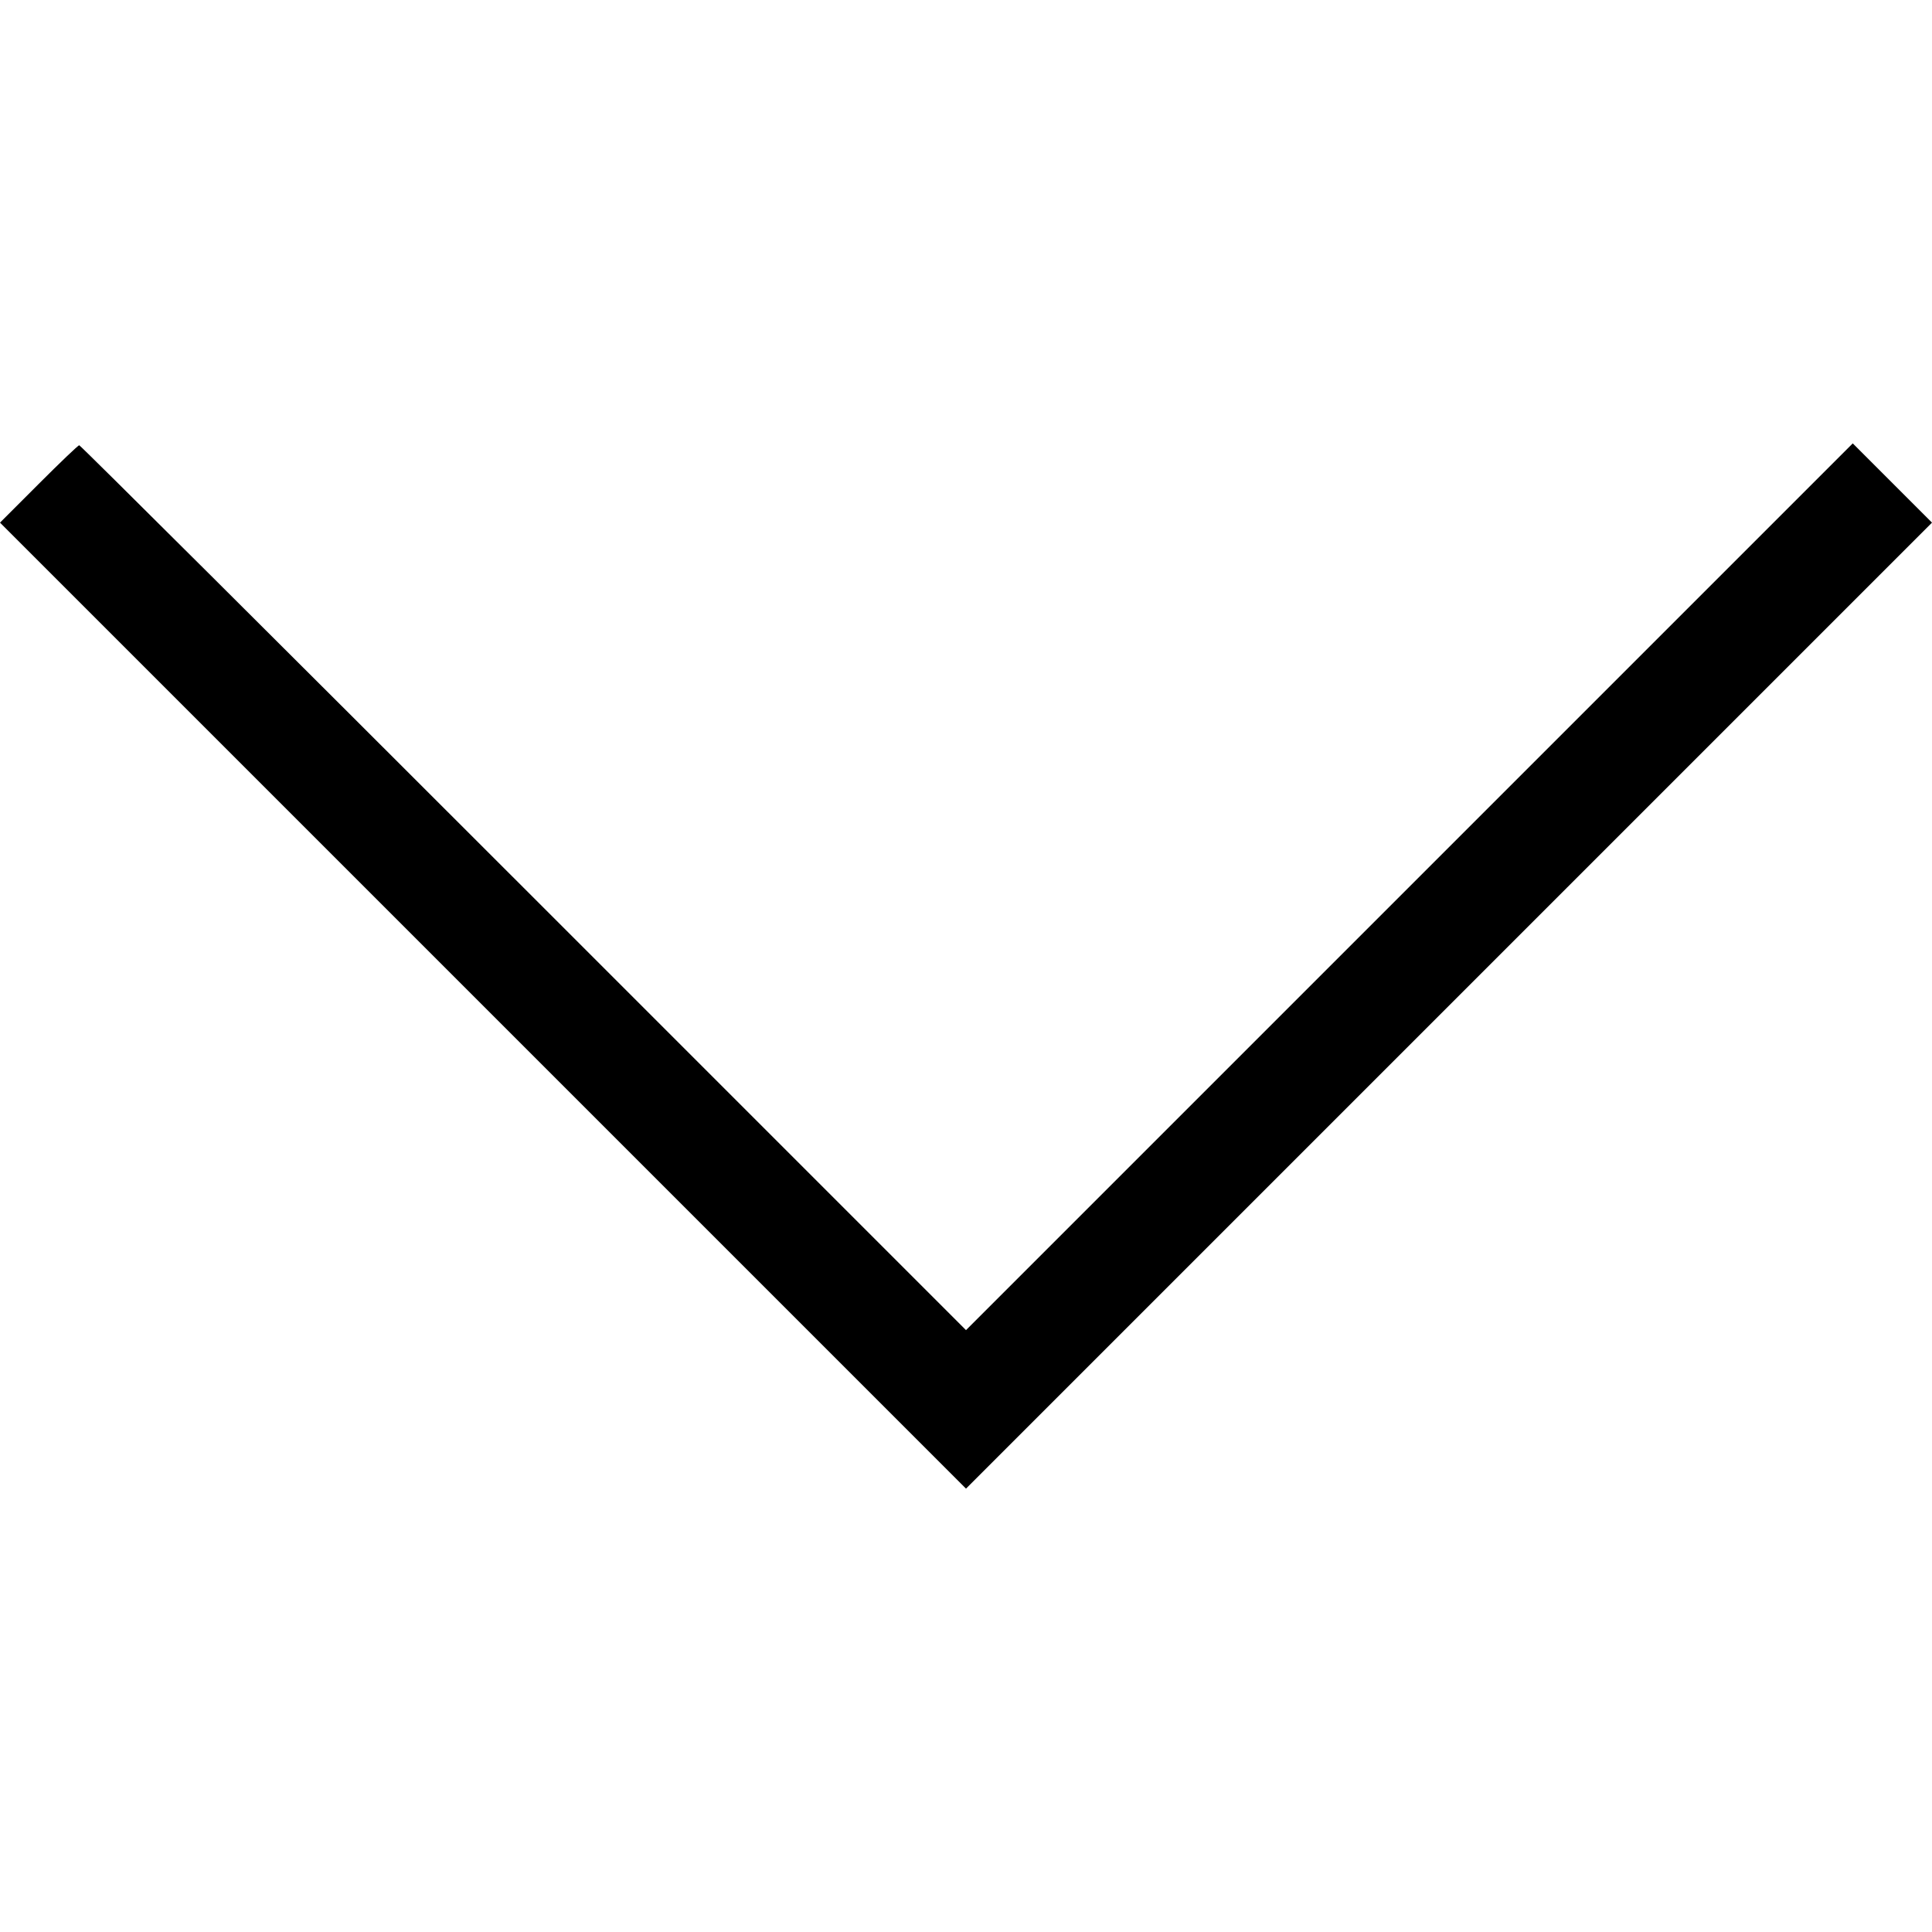 <?xml version="1.0" standalone="no"?>
<!DOCTYPE svg PUBLIC "-//W3C//DTD SVG 20010904//EN"
 "http://www.w3.org/TR/2001/REC-SVG-20010904/DTD/svg10.dtd">
<svg version="1.0" xmlns="http://www.w3.org/2000/svg"
 width="512pt" height="512pt" viewBox="0 0 512 512"
 preserveAspectRatio="xMidYMid meet">

<g transform="translate(0,512) scale(0.1,-0.1)"
fill="#000000" stroke="none">
<path d="M102 3837 l-102 -102 1280 -1280 1280 -1280 1280 1280 1280 1280
-105 105 -105 105 -1175 -1175 -1175 -1175 -1173 1173 c-644 644 -1174 1172
-1177 1172 -3 0 -51 -46 -108 -103z"/>
</g>
</svg>
